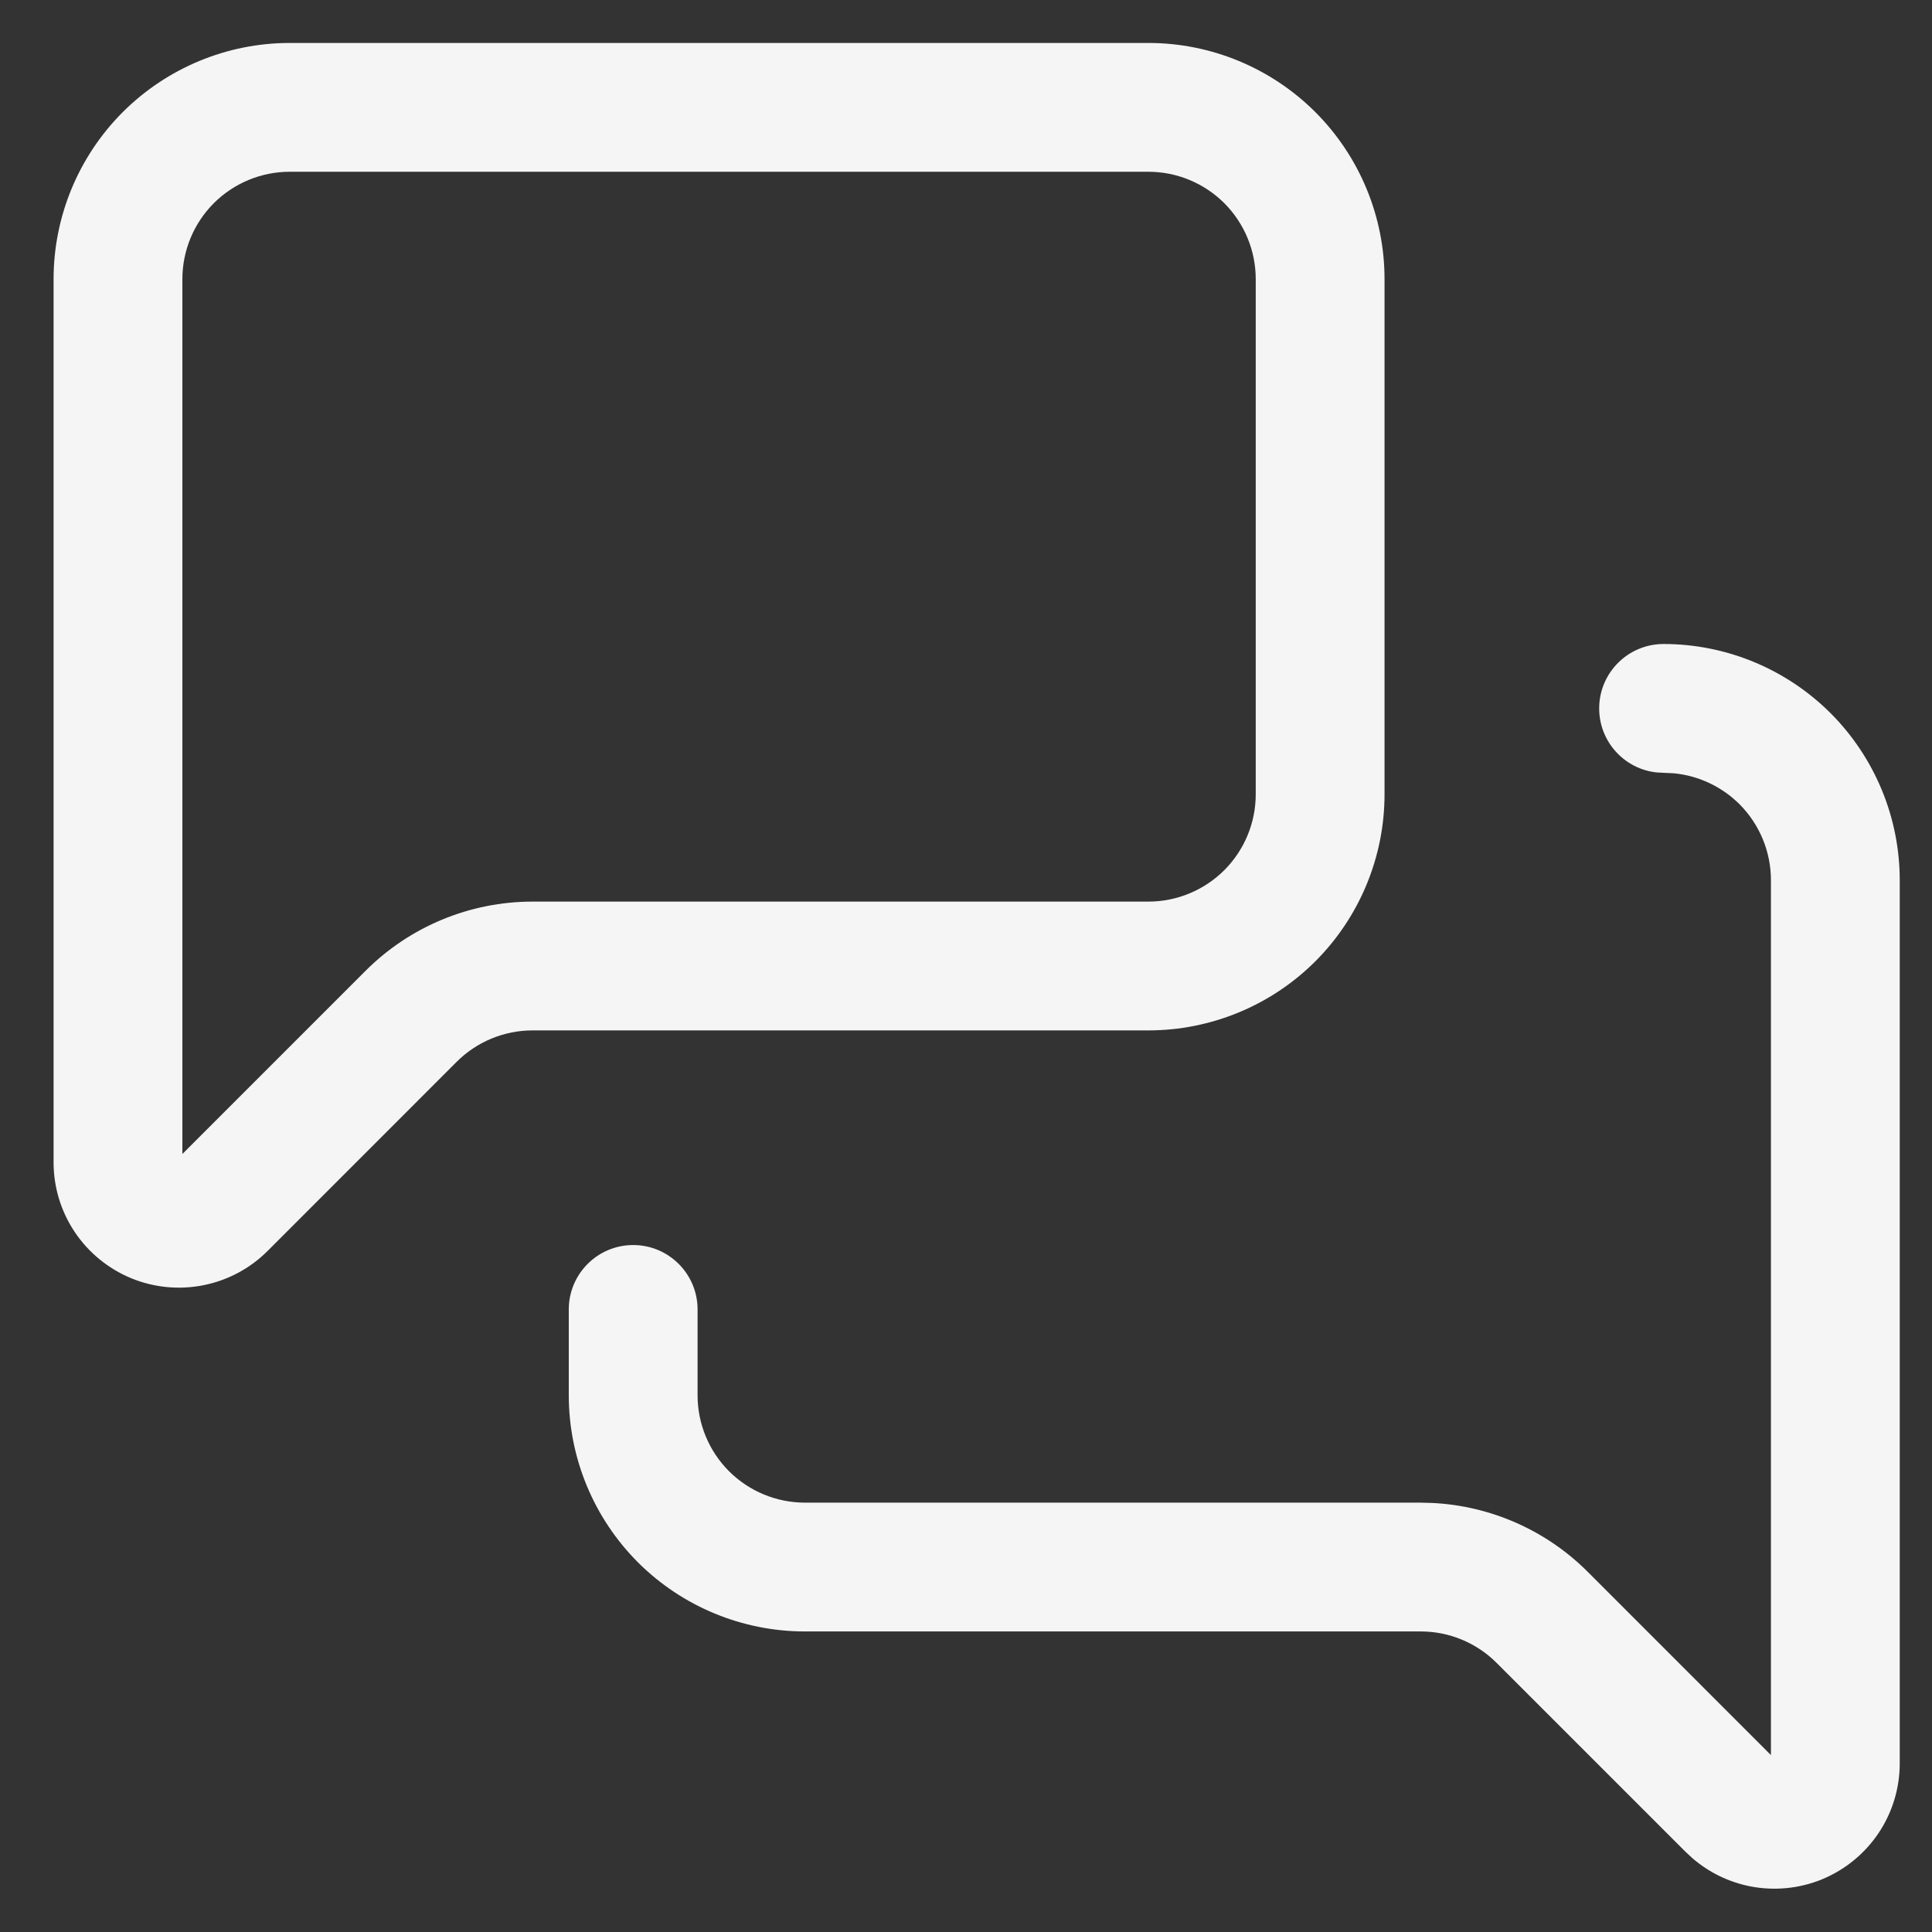 <svg width="30" height="30" viewBox="0 0 30 30" fill="none" xmlns="http://www.w3.org/2000/svg">
<rect x="0" y="0" width="30" height="30" fill="#333333" stroke="none"/>
<path d="M25.832 10C26.804 10 27.737 10.387 28.425 11.074C29.112 11.762 29.499 12.695 29.499 13.667V27.382C29.499 27.767 29.385 28.143 29.171 28.463C28.957 28.783 28.652 29.032 28.297 29.18C27.941 29.327 27.549 29.365 27.172 29.29C26.842 29.224 26.535 29.074 26.281 28.855L26.176 28.758L23.239 25.821C22.927 25.509 22.503 25.333 22.061 25.333H12.499C11.527 25.333 10.594 24.947 9.906 24.26C9.219 23.572 8.832 22.639 8.832 21.667V20.333C8.832 19.781 9.28 19.333 9.832 19.333C10.384 19.333 10.832 19.781 10.832 20.333V21.667C10.832 22.109 11.008 22.532 11.32 22.845C11.633 23.157 12.057 23.333 12.499 23.333H22.061L22.243 23.338C23.149 23.383 24.01 23.763 24.654 24.407L27.499 27.253V13.667C27.499 13.225 27.323 12.801 27.011 12.488C26.737 12.215 26.378 12.046 25.996 12.008L25.73 11.995C25.225 11.944 24.832 11.518 24.832 11C24.832 10.448 25.28 10 25.832 10ZM17.832 0.667C18.804 0.667 19.737 1.054 20.425 1.741C21.112 2.429 21.499 3.362 21.499 4.334V12.334C21.499 13.306 21.112 14.239 20.425 14.927C19.737 15.614 18.804 16 17.832 16H8.27C7.828 16 7.403 16.176 7.091 16.488L4.155 19.425C3.883 19.697 3.536 19.882 3.158 19.957C2.781 20.032 2.39 19.994 2.034 19.847C1.679 19.699 1.374 19.45 1.16 19.13C0.946 18.81 0.832 18.434 0.832 18.049V4.334C0.832 3.362 1.219 2.429 1.906 1.741C2.594 1.054 3.527 0.667 4.499 0.667H17.832ZM4.499 2.667C4.057 2.667 3.633 2.843 3.32 3.155C3.008 3.468 2.832 3.892 2.832 4.334V17.919L5.677 15.074C6.364 14.387 7.297 14 8.27 14H17.832C18.274 14 18.698 13.824 19.011 13.512C19.323 13.199 19.499 12.776 19.499 12.334V4.334C19.499 3.892 19.323 3.468 19.011 3.155C18.698 2.843 18.274 2.667 17.832 2.667H4.499Z" fill="#F5F5F5"/>
</svg>
